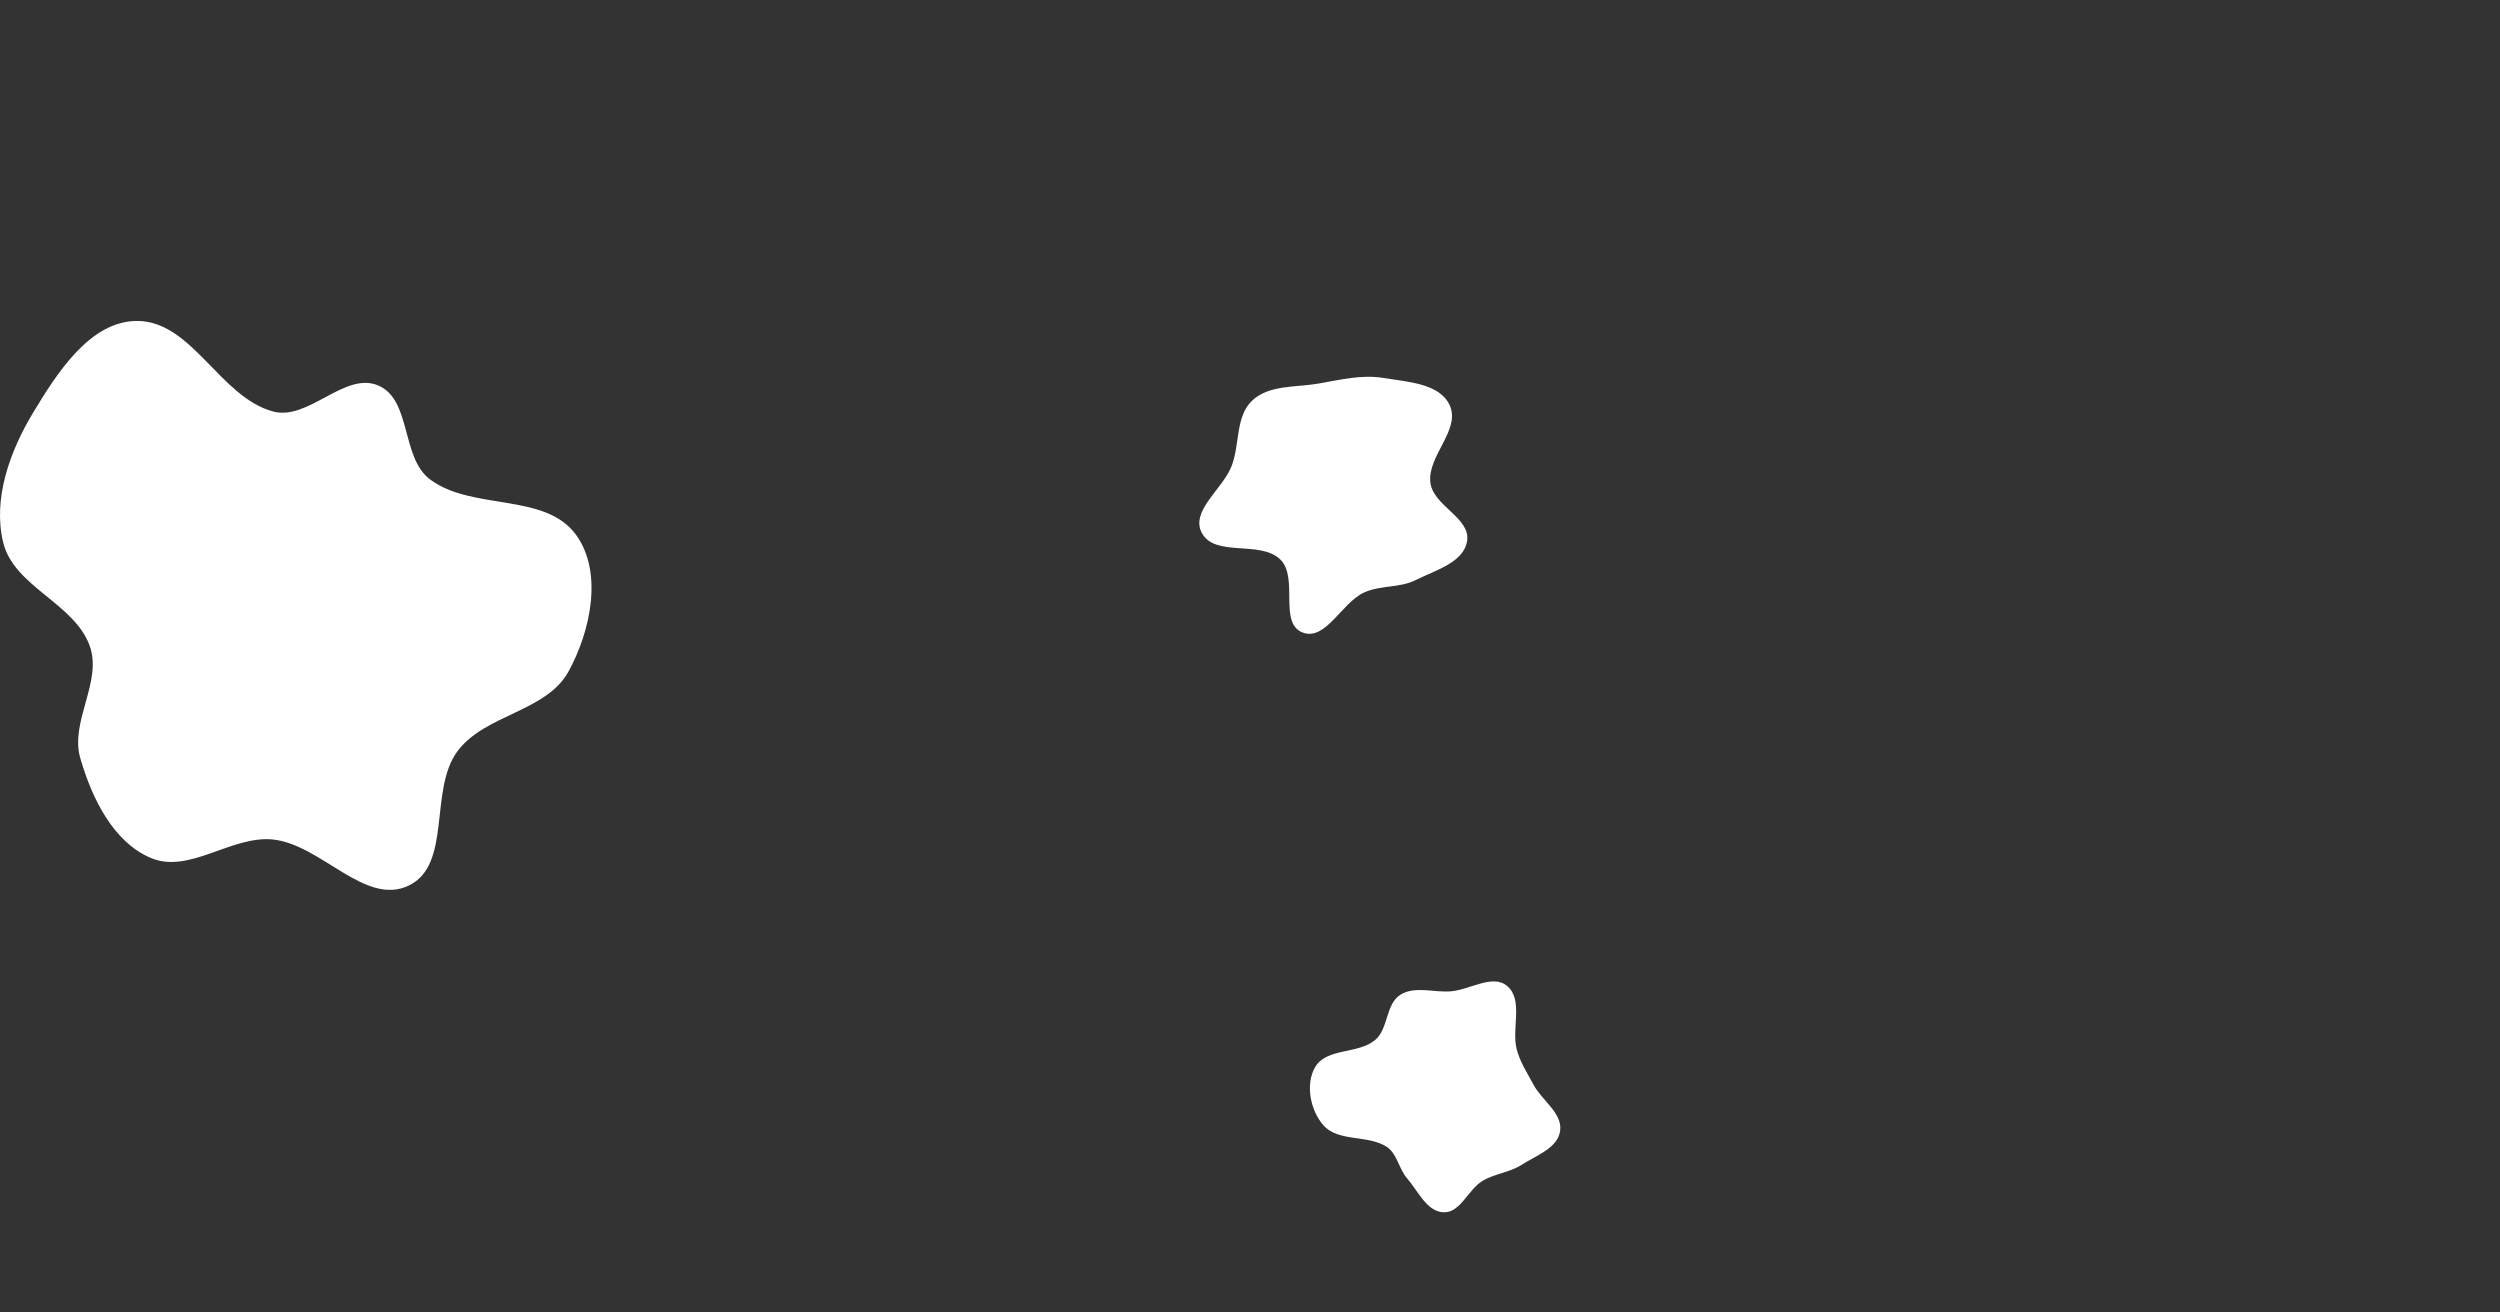 <svg xmlns="http://www.w3.org/2000/svg" width="1920" height="1008" fill="none"><rect width="100%" height="100%" fill="#333333" stroke="none"/><g fill="#fff" fill-rule="evenodd" clip-path="url(#a)" clip-rule="evenodd"><path d="M1138.47 906.999c-11.05 6.718-16.89 24.515-29.81 24.044-12.94-.471-19.57-16.381-28.07-26.15-6.42-7.378-7.54-19.044-15.8-24.275-14.56-9.218-36.92-3.471-48.36-16.354-10.19-11.48-14.15-31.929-6.19-45.061 8.8-14.523 32.97-9.549 45.92-20.522 10.2-8.634 7.95-27.391 19.19-34.615 11.08-7.118 25.78-1.665 38.9-2.724 14.68-1.185 32.41-13.671 43.45-3.923 12.44 10.987 2.93 32.595 7.18 48.639 2.57 9.74 8.09 18.054 12.82 26.95 6.52 12.253 22.49 21.927 20.46 35.655-1.93 13.127-18.38 18.751-29.55 25.922-9.26 5.946-20.74 6.697-30.14 12.414ZM209.8 316.044c27.151 7.259 55.038-31.089 80.836-19.937 25.42 10.988 17.355 55.236 39.449 71.933 32.391 24.478 88.645 9.887 112.395 42.816 20.741 28.758 11.178 73.788-5.878 104.874-17.031 31.039-64.037 32.773-85.215 61.145-22.179 29.714-4.058 87.214-37.492 103.244-33.464 16.044-67.195-31.413-104.095-35.36-31.873-3.41-64.369 26.66-93.895 14.181-29.245-12.361-45.481-46.305-54.28-76.81-8.077-27.999 17.122-58.576 7.311-86.015-11.775-32.935-58.228-45.487-66.48-79.476-8.15-33.564 5.135-70.13 22.973-99.706 18.536-30.734 43.752-70.267 79.643-70.44 42.438-.205 63.73 58.589 104.728 69.551ZM961.64 307.691c-12.905 12.25-9.35 33.443-15.691 50.067-6.806 17.843-31.818 34.454-23.012 51.4 9.988 19.221 45.055 5.405 60.449 20.644 14.074 13.931-1.543 48.641 16.884 55.903 17.76 7.003 29.92-22.606 47.25-30.622 12.54-5.8 27.26-3.365 39.61-9.552 15.1-7.558 37.07-13.442 39.62-30.126 2.7-17.686-25.93-26.841-28.2-44.587-2.64-20.6 23.35-40.446 14.88-59.409-7.62-17.05-32.44-18.058-50.86-21.125-16.81-2.801-33.28 1.419-50.09 4.317-17.54 3.026-37.927.833-50.84 13.09Z"/></g><defs><clipPath id="a"><path fill="#fff" d="M0 0h1920v1008H0z"/></clipPath></defs></svg>

